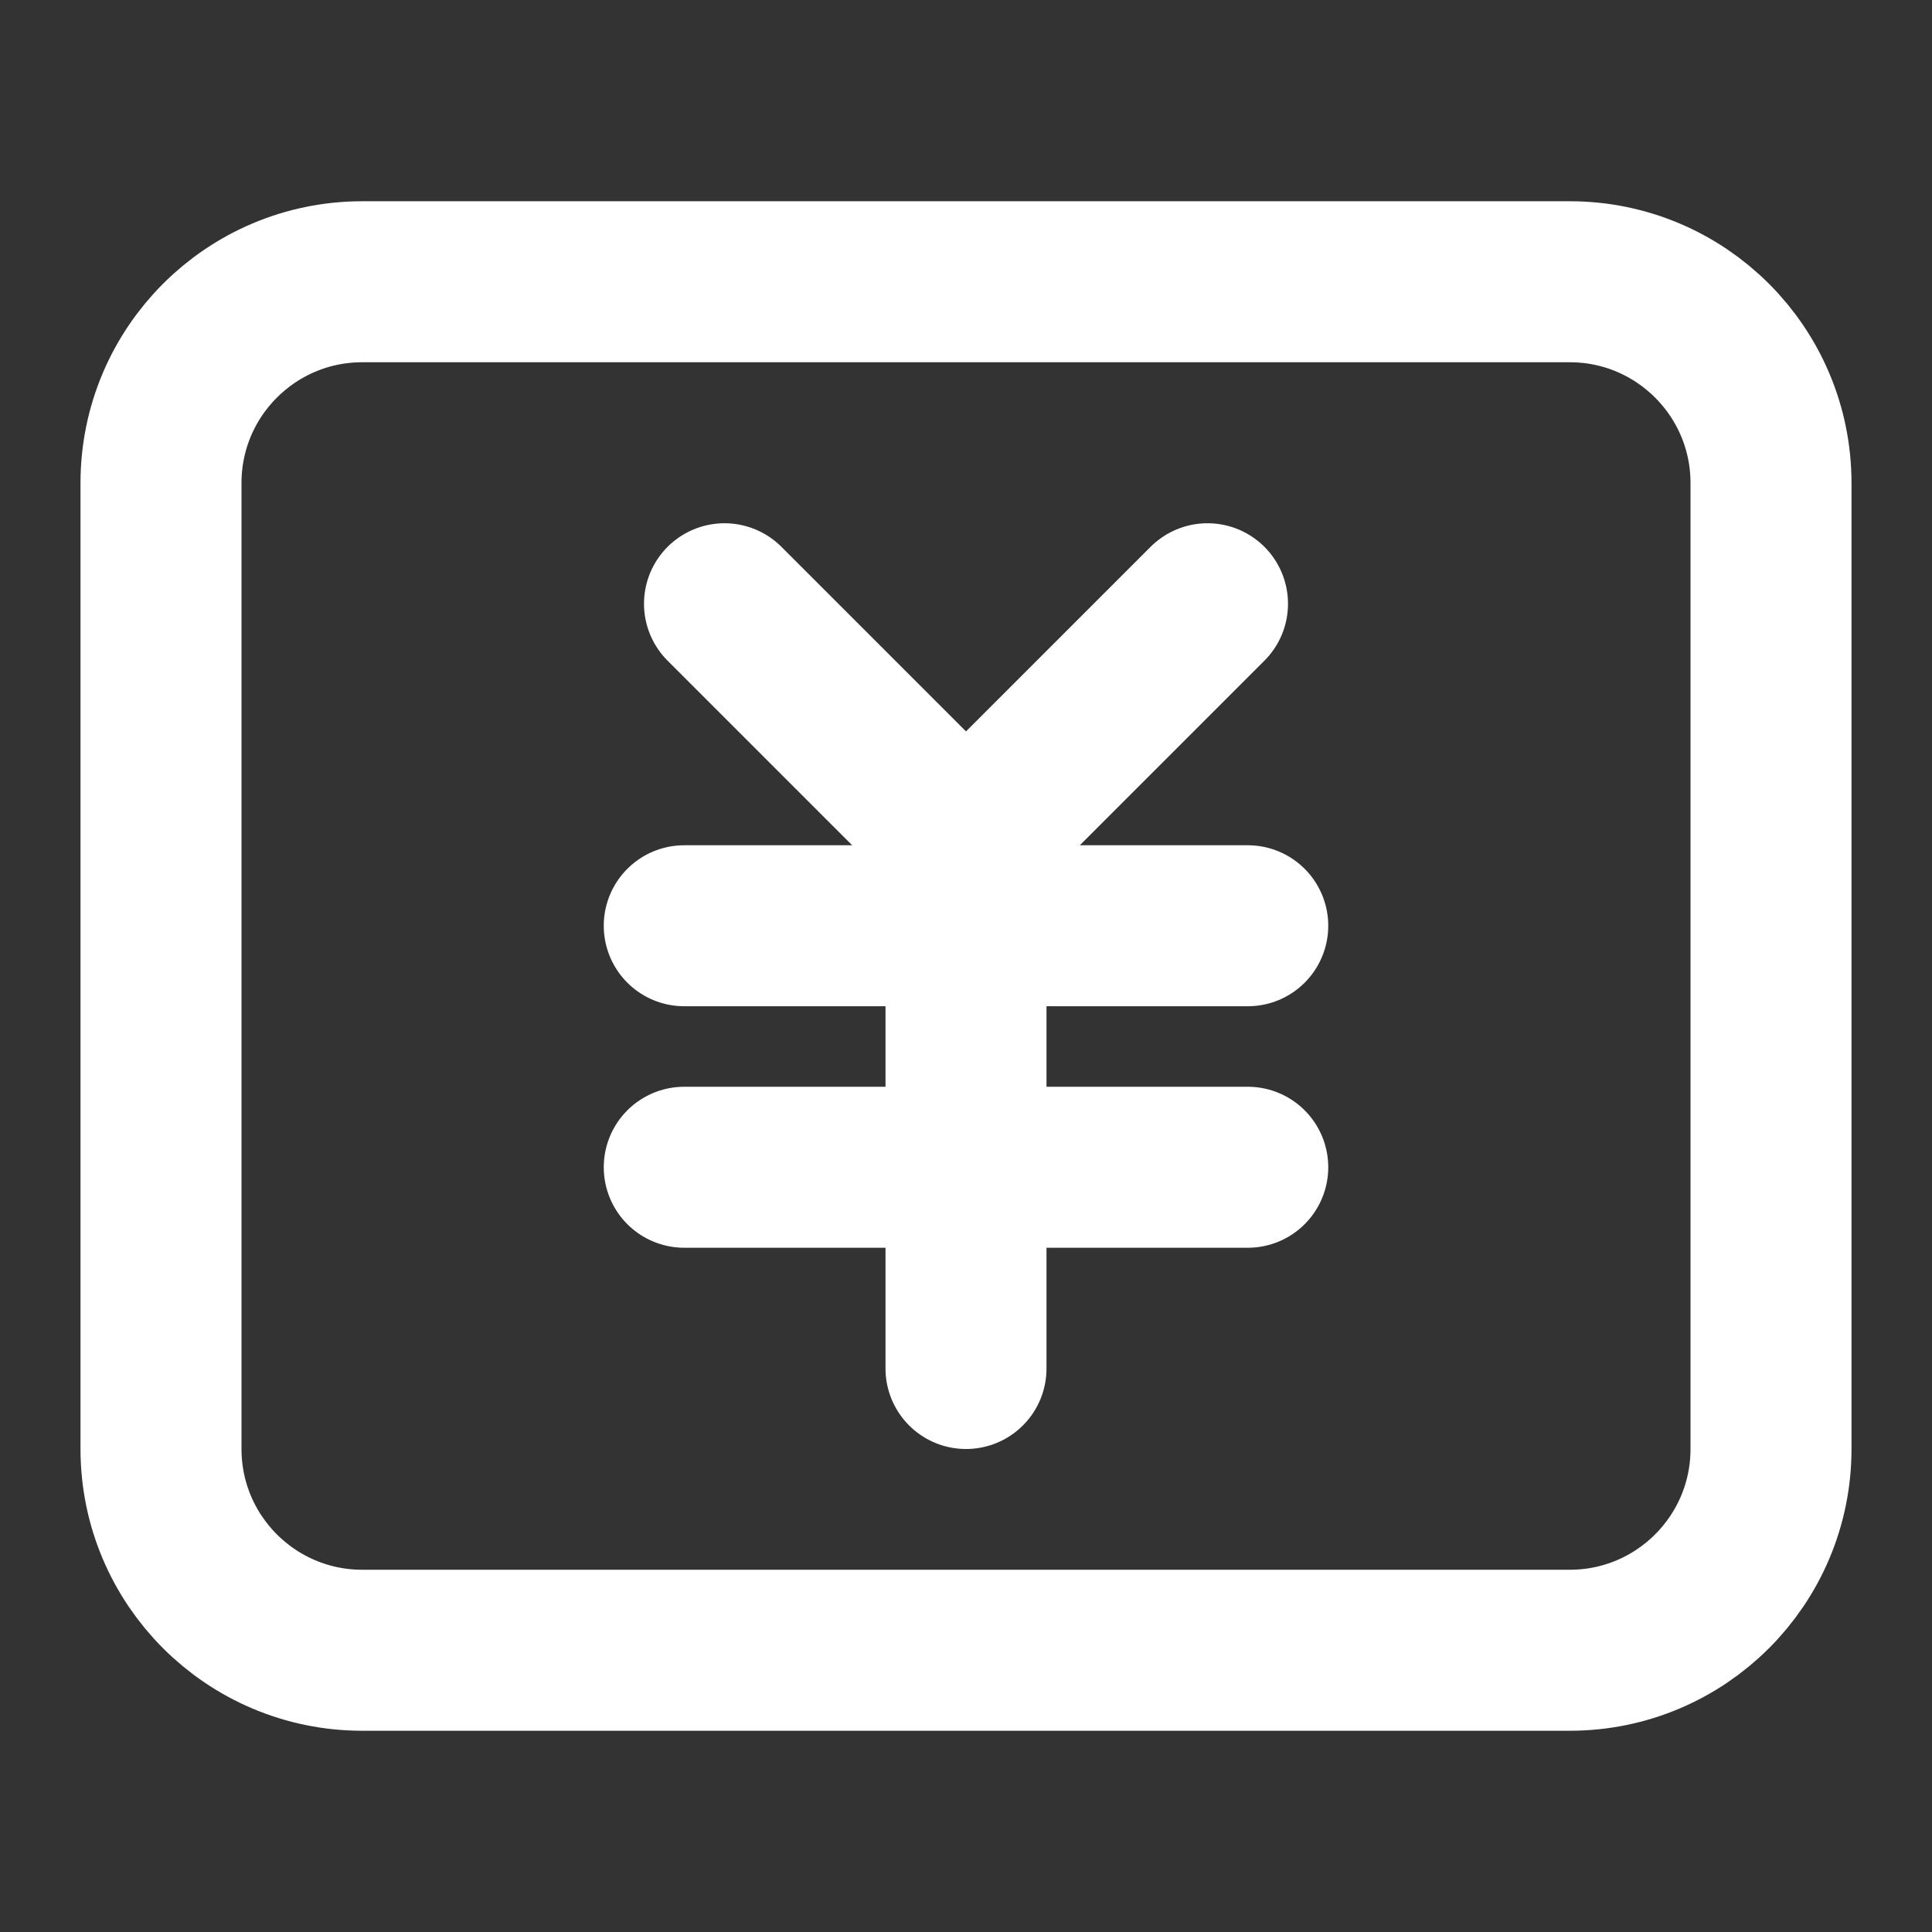 <?xml version="1.0" encoding="UTF-8"?><svg width="28" height="28" viewBox="0 0 48 48" fill="none" xmlns="http://www.w3.org/2000/svg"><rect x="0" y="0" width="48" height="48" fill="#333333" stroke="none"/><path d="M39 7H9C6.239 7 4 9.239 4 12V36C4 38.761 6.239 41 9 41H39C41.761 41 44 38.761 44 36V12C44 9.239 41.761 7 39 7Z" fill="none" stroke="#ffffff" stroke-width="4" stroke-linejoin="round"/><path d="M18 15L24 21L30 15" stroke="#ffffff" stroke-width="4" stroke-linecap="round" stroke-linejoin="round"/><path d="M17 23H31" stroke="#ffffff" stroke-width="4" stroke-linecap="round" stroke-linejoin="round"/><path d="M17 29H31" stroke="#ffffff" stroke-width="4" stroke-linecap="round" stroke-linejoin="round"/><path d="M24 23V34" stroke="#ffffff" stroke-width="4" stroke-linecap="round" stroke-linejoin="round"/></svg>